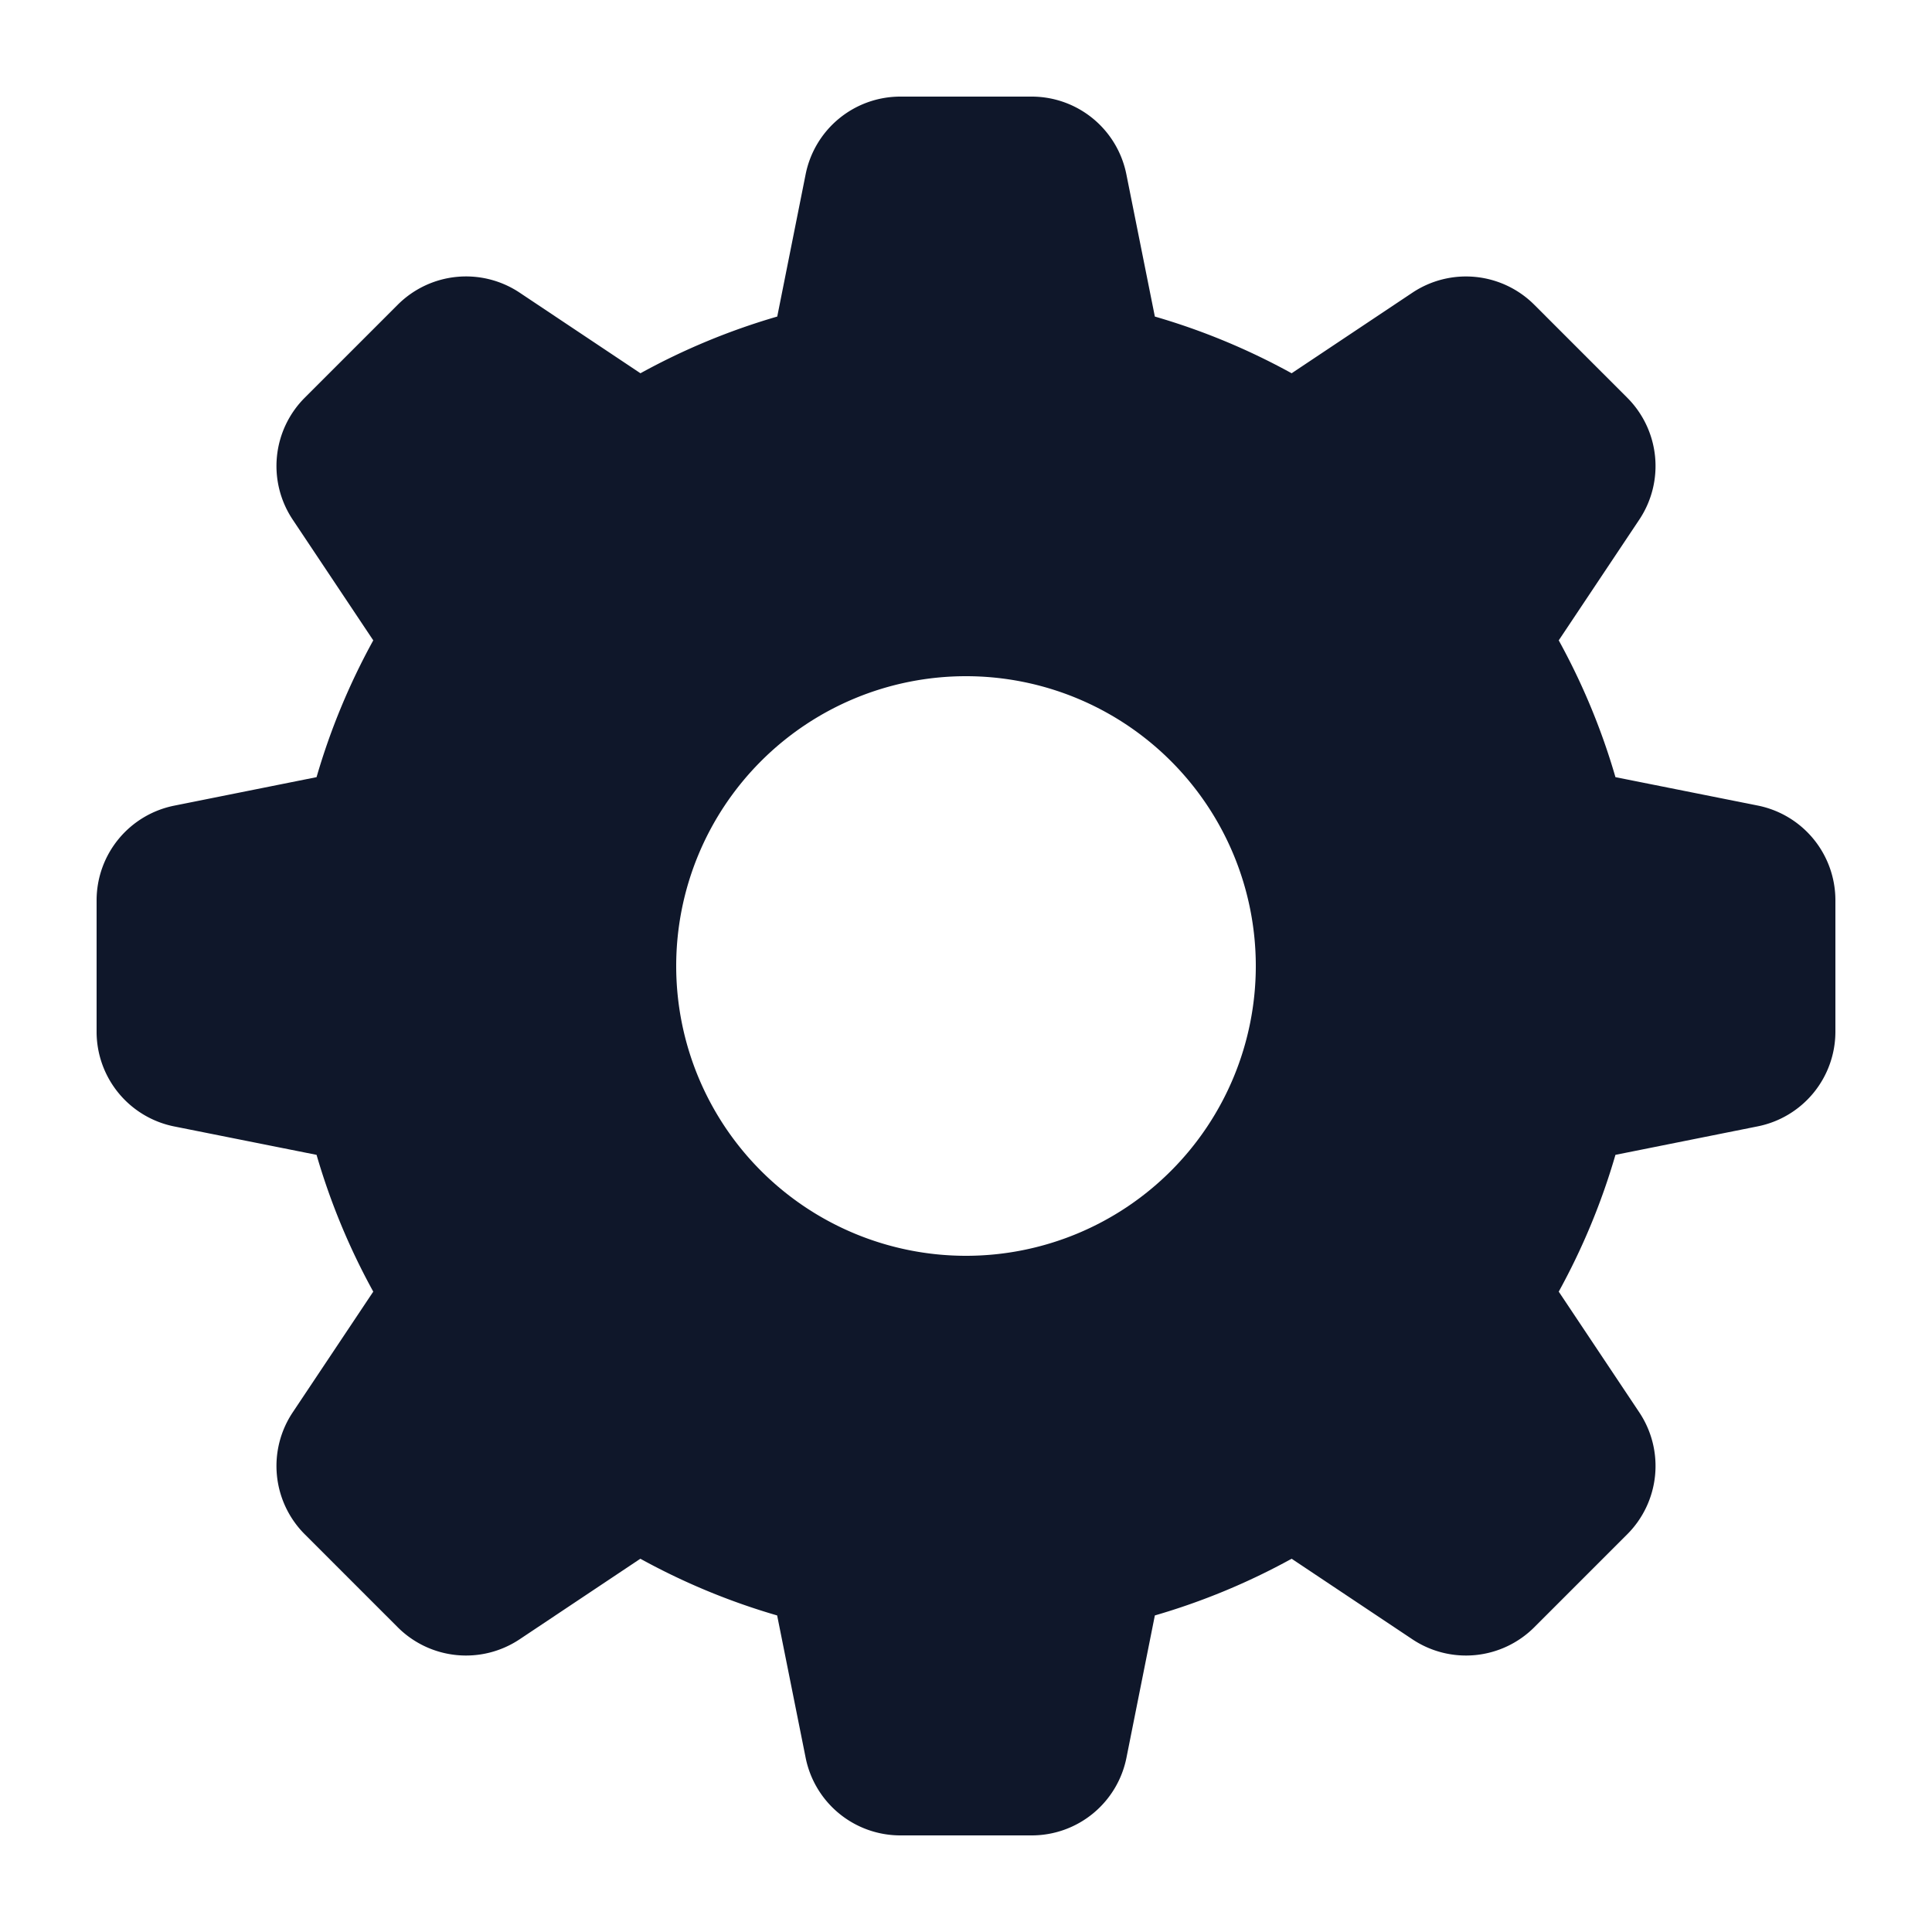 <svg width="20" height="20" fill="none" xmlns="http://www.w3.org/2000/svg"><path fill-rule="evenodd" clip-rule="evenodd" d="M8.34 1.804A1 1 0 0 1 9.32 1h1.36a1 1 0 0 1 .98.804l.295 1.473c.497.144.971.342 1.416.587l1.25-.834a1 1 0 0 1 1.262.125l.962.962a1 1 0 0 1 .125 1.262l-.834 1.25c.245.445.443.919.587 1.416l1.473.294a1 1 0 0 1 .804.98v1.361a1 1 0 0 1-.804.98l-1.473.295a6.95 6.95 0 0 1-.587 1.416l.834 1.25a1 1 0 0 1-.125 1.262l-.962.962a1 1 0 0 1-1.262.125l-1.25-.834a6.953 6.953 0 0 1-1.416.587l-.294 1.473a1 1 0 0 1-.98.804H9.32a1 1 0 0 1-.98-.804l-.295-1.473a6.957 6.957 0 0 1-1.416-.587l-1.25.834a1 1 0 0 1-1.262-.125l-.962-.962a1 1 0 0 1-.125-1.262l.834-1.25a6.957 6.957 0 0 1-.587-1.416l-1.473-.294A1 1 0 0 1 1 10.68V9.32a1 1 0 0 1 .804-.98l1.473-.295c.144-.497.342-.971.587-1.416l-.834-1.25a1 1 0 0 1 .125-1.262l.962-.962A1 1 0 0 1 5.38 3.03l1.25.834a6.957 6.957 0 0 1 1.416-.587l.294-1.473ZM13 10a3 3 0 1 1-6 0 3 3 0 0 1 6 0Z" fill="#0F172A"/></svg>